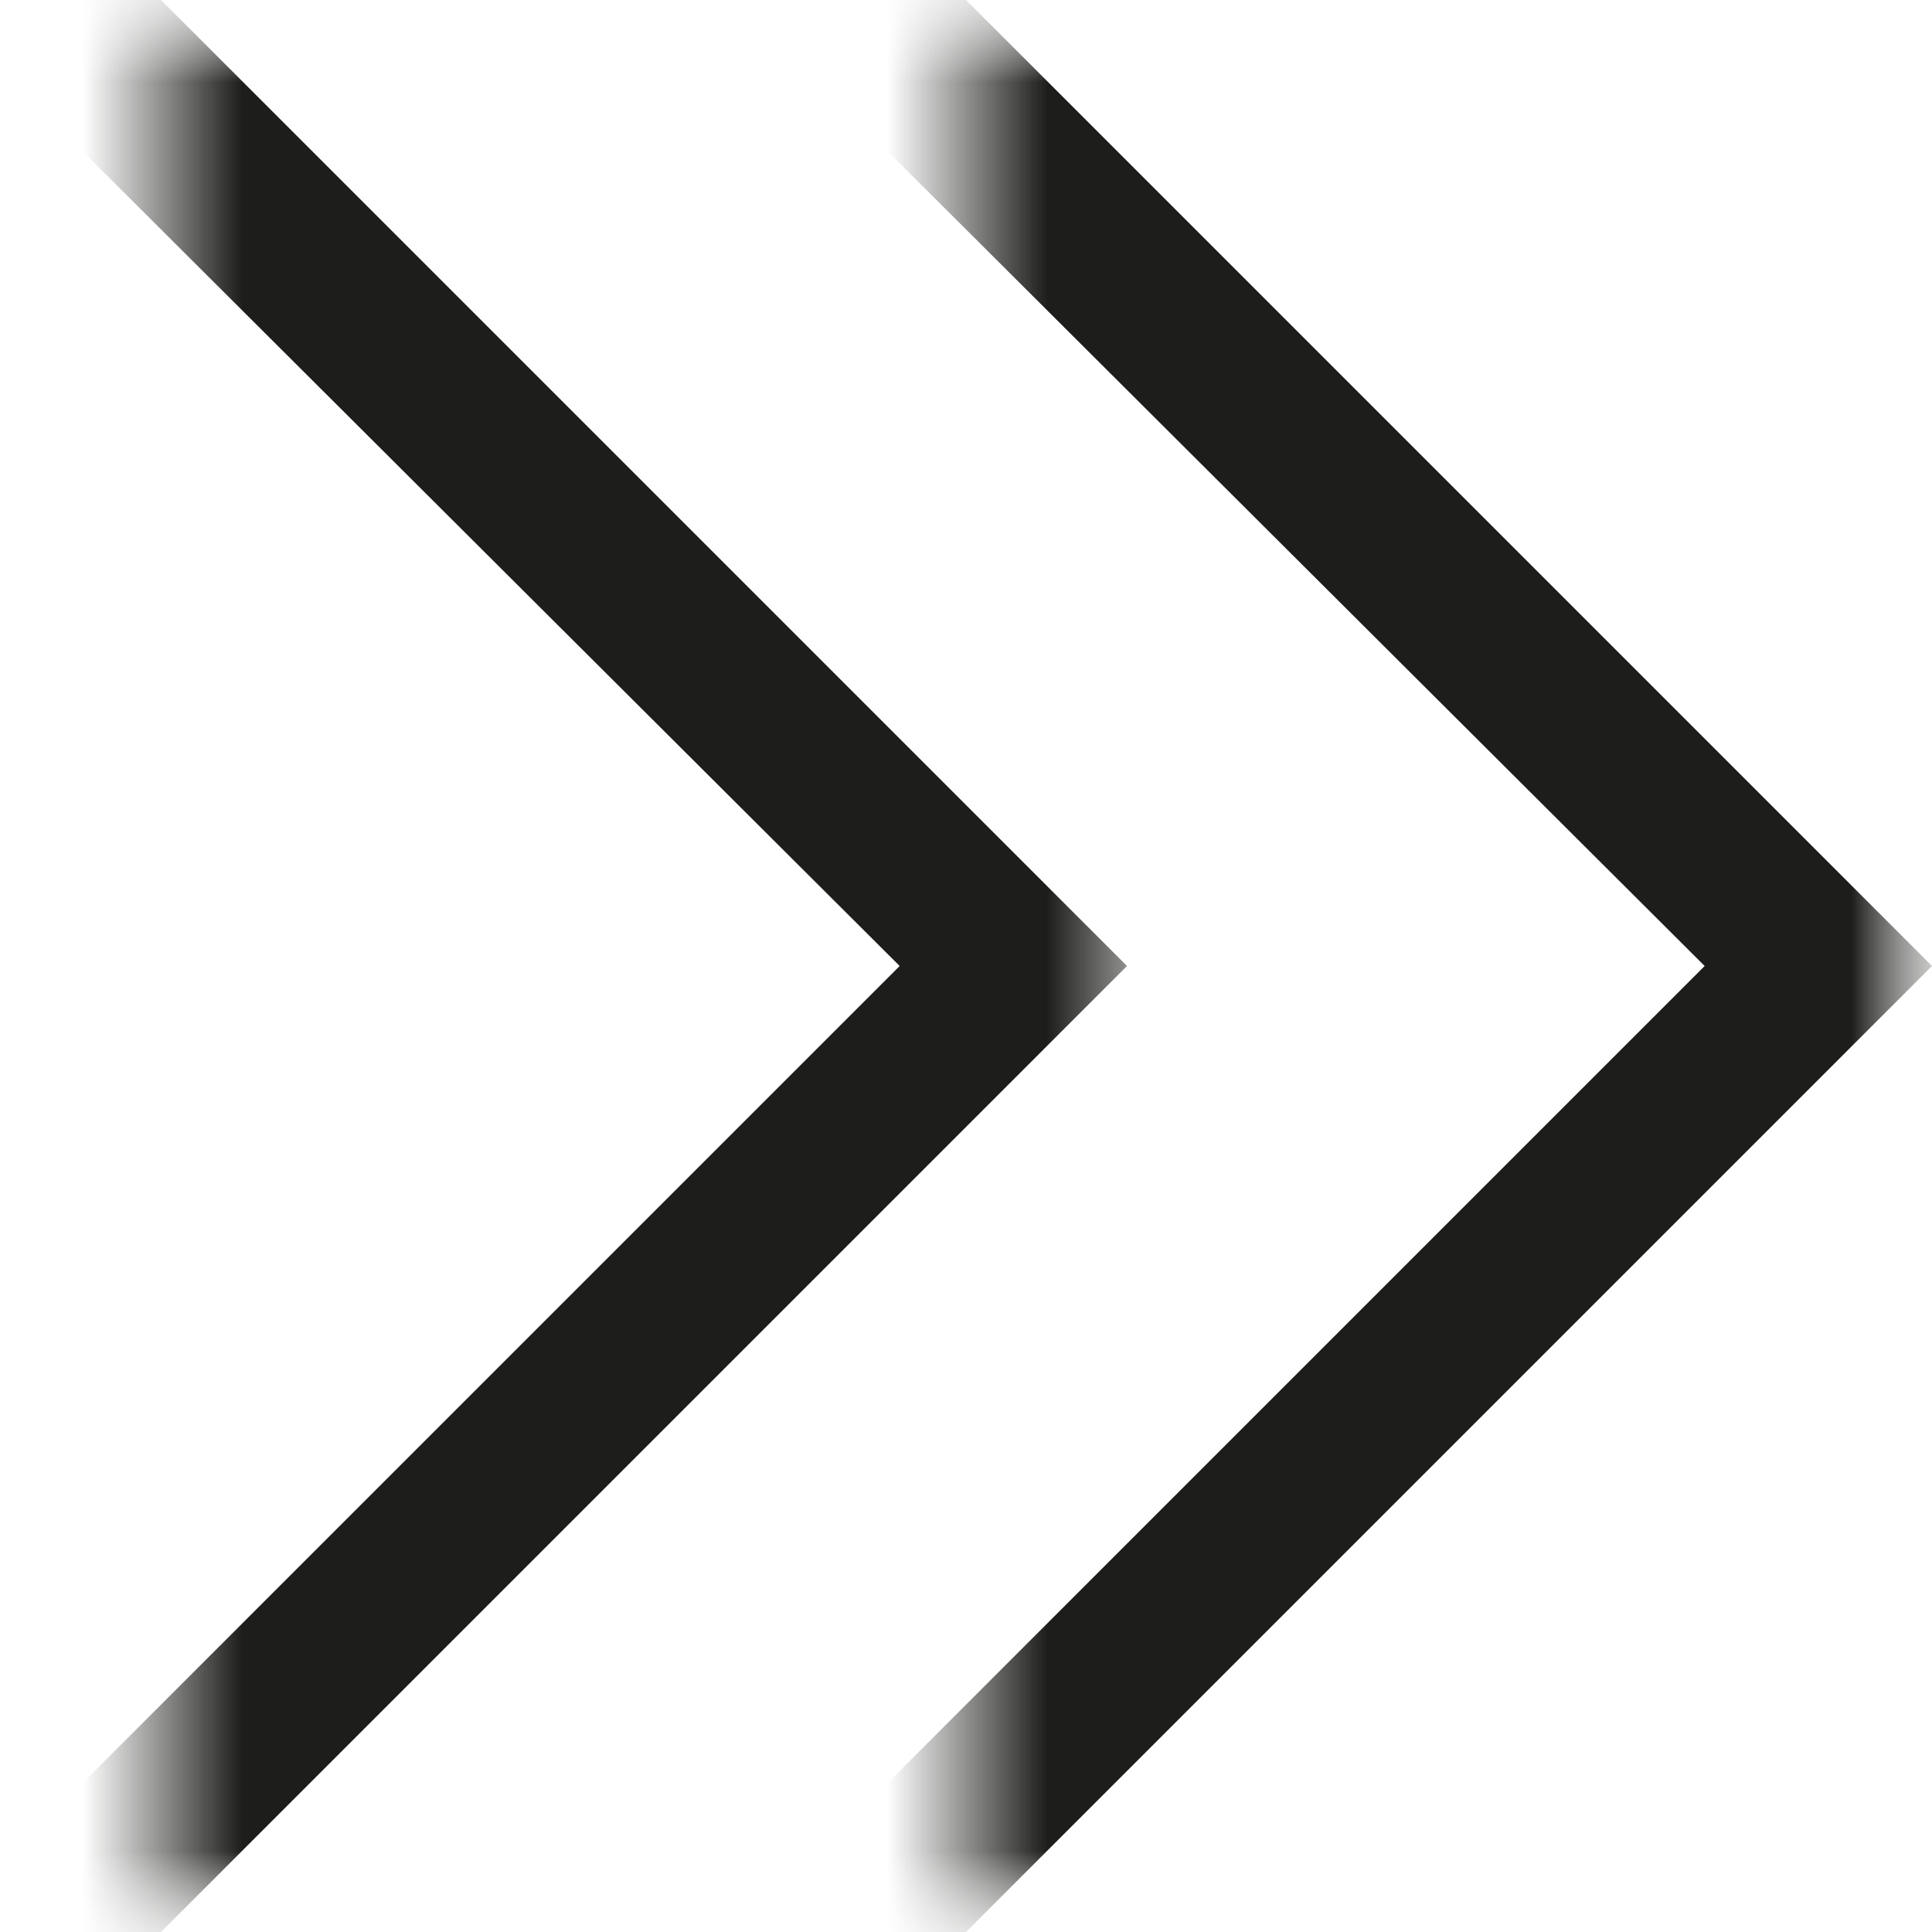 <svg width="12" height="12" viewBox="0 0 12 12" fill="none" xmlns="http://www.w3.org/2000/svg">
<mask id="mask0_31_1647" style="mask-type:alpha" maskUnits="userSpaceOnUse" x="0" y="0" width="12" height="12">
<rect x="12" y="12" width="12" height="12" transform="rotate(-180 12 12)" fill="#D71446"/>
</mask>
<g mask="url(#mask0_31_1647)">
<mask id="mask1_31_1647" style="mask-type:luminance" maskUnits="userSpaceOnUse" x="6" y="0" width="6" height="12">
<path d="M6 12L12 12L12 0L6 -5.24537e-07L6 12Z" fill="white"/>
</mask>
<g mask="url(#mask1_31_1647)">
<path d="M3.5 13.088L-3.578 6.01L3.5 -1.068L10.588 6L3.5 13.088ZM3.5 14.5L12 6L3.5 -2.5L-5 6L3.5 14.5Z" fill="#1D1D1B"/>
</g>
<mask id="mask2_31_1647" style="mask-type:luminance" maskUnits="userSpaceOnUse" x="1" y="0" width="6" height="12">
<path d="M1 12L7 12L7 0L1 -5.24537e-07L1 12Z" fill="white"/>
</mask>
<g mask="url(#mask2_31_1647)">
<path d="M-1.5 13.088L-8.578 6.01L-1.5 -1.068L5.588 6L-1.5 13.088ZM-1.5 14.5L7 6L-1.5 -2.5L-10 6L-1.5 14.5Z" fill="#1D1D1B"/>
</g>
</g>
</svg>
